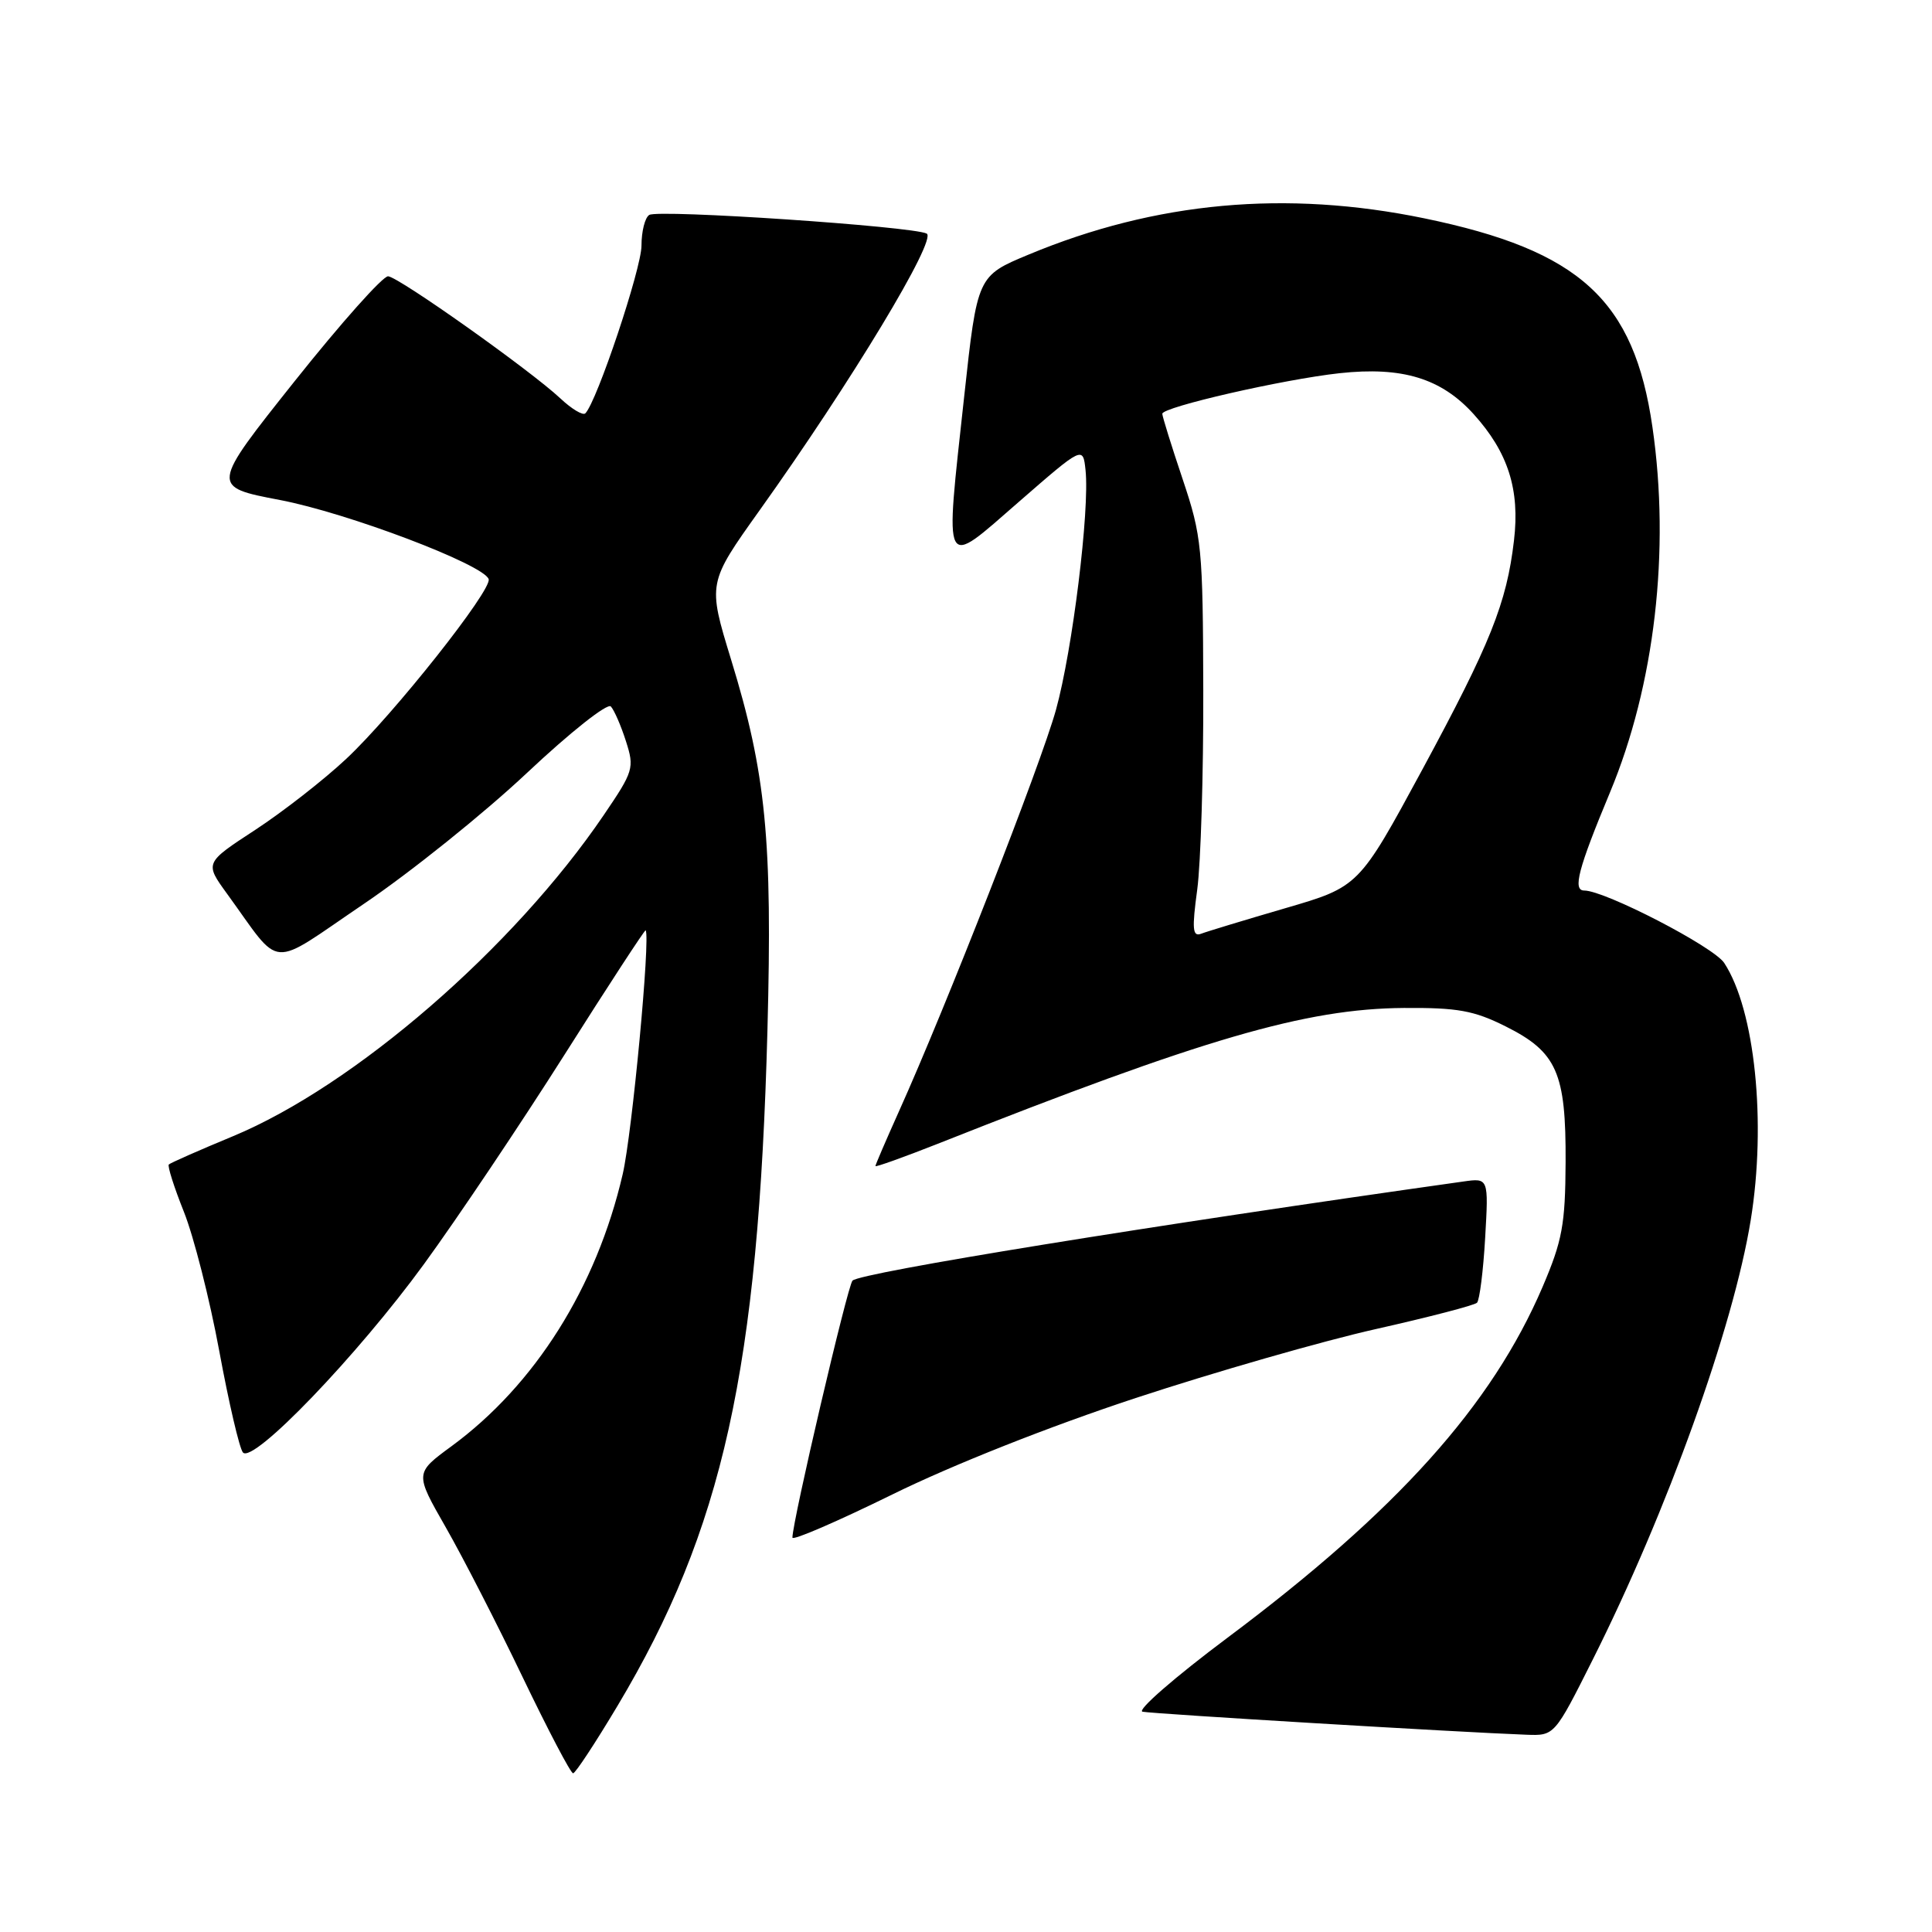 <?xml version="1.0" encoding="UTF-8" standalone="no"?>
<!DOCTYPE svg PUBLIC "-//W3C//DTD SVG 1.1//EN" "http://www.w3.org/Graphics/SVG/1.1/DTD/svg11.dtd" >
<svg xmlns="http://www.w3.org/2000/svg" xmlns:xlink="http://www.w3.org/1999/xlink" version="1.1" viewBox="0 0 256 256">
 <g >
 <path fill="currentColor"
d=" M 81.82 226.04 C 95.79 202.66 100.50 181.42 101.69 136.50 C 102.36 111.27 101.50 102.45 96.87 87.39 C 93.77 77.27 93.77 77.27 100.63 67.65 C 112.79 50.62 124.21 31.69 122.79 30.95 C 120.92 29.99 87.25 27.72 86.03 28.48 C 85.46 28.83 85.00 30.66 85.00 32.55 C 85.00 35.58 79.09 53.24 77.56 54.77 C 77.24 55.09 75.75 54.20 74.24 52.78 C 70.29 49.08 52.90 36.74 51.43 36.61 C 50.75 36.55 45.18 42.80 39.05 50.50 C 27.91 64.50 27.91 64.50 37.08 66.25 C 46.05 67.96 64.10 74.80 64.75 76.74 C 65.22 78.17 52.13 94.70 45.89 100.54 C 42.93 103.32 37.49 107.56 33.81 109.97 C 27.12 114.34 27.12 114.34 30.08 118.42 C 37.48 128.60 35.40 128.44 48.18 119.79 C 54.41 115.58 64.14 107.76 69.81 102.43 C 75.55 97.03 80.49 93.12 80.94 93.61 C 81.39 94.10 82.29 96.17 82.94 98.21 C 84.08 101.76 83.95 102.19 80.00 108.00 C 68.04 125.61 46.96 143.87 30.86 150.56 C 26.39 152.41 22.57 154.10 22.37 154.30 C 22.17 154.50 23.07 157.33 24.37 160.58 C 25.67 163.84 27.78 172.12 29.05 179.00 C 30.32 185.88 31.73 191.93 32.19 192.46 C 33.53 194.01 47.36 179.61 56.18 167.50 C 60.59 161.45 68.96 148.97 74.79 139.77 C 80.61 130.57 85.46 123.15 85.55 123.27 C 86.21 124.15 83.76 150.21 82.51 155.59 C 79.04 170.57 70.90 183.50 59.83 191.63 C 54.96 195.20 54.96 195.20 59.05 202.35 C 61.30 206.28 65.90 215.24 69.26 222.25 C 72.63 229.26 75.63 234.99 75.94 234.97 C 76.25 234.96 78.89 230.94 81.82 226.04 Z  M 211.06 219.88 C 220.91 200.25 229.68 175.85 231.98 161.67 C 234.08 148.75 232.54 133.81 228.47 127.60 C 227.07 125.45 212.66 118.00 209.92 118.00 C 208.36 118.00 209.10 115.15 213.33 105.00 C 219.26 90.78 221.33 72.97 218.96 56.61 C 216.53 39.75 209.36 33.19 188.73 28.93 C 170.40 25.15 153.15 26.72 136.33 33.72 C 129.50 36.56 129.50 36.56 127.76 52.53 C 125.19 76.14 124.80 75.38 135.00 66.50 C 143.50 59.10 143.50 59.10 143.84 62.30 C 144.40 67.61 142.11 86.14 139.92 94.06 C 137.92 101.27 125.34 133.45 119.08 147.34 C 117.39 151.11 116.00 154.33 116.00 154.51 C 116.00 154.68 119.71 153.35 124.25 151.56 C 159.45 137.61 173.01 133.66 186.00 133.56 C 193.14 133.51 195.30 133.90 199.50 136.00 C 206.30 139.40 207.51 142.14 207.45 154.00 C 207.41 162.27 207.01 164.41 204.40 170.52 C 197.67 186.23 185.12 200.20 162.66 217.00 C 155.68 222.22 150.60 226.64 151.39 226.81 C 152.71 227.09 193.66 229.55 202.24 229.86 C 205.98 230.00 205.98 230.00 211.06 219.88 Z  M 150.50 185.24 C 160.95 181.80 175.26 177.69 182.30 176.11 C 189.33 174.53 195.37 172.96 195.71 172.62 C 196.05 172.28 196.54 168.42 196.79 164.04 C 197.25 156.08 197.25 156.08 193.88 156.56 C 152.54 162.38 113.95 168.64 112.96 169.69 C 112.30 170.39 105.00 201.60 105.00 203.74 C 105.00 204.18 110.96 201.60 118.25 198.02 C 126.21 194.10 139.09 189.00 150.50 185.24 Z  M 158.64 117.87 C 159.11 114.37 159.47 102.50 159.44 91.50 C 159.39 72.54 159.25 71.08 156.71 63.50 C 155.23 59.10 154.02 55.20 154.01 54.83 C 154.00 53.94 170.01 50.27 177.51 49.45 C 185.81 48.55 190.98 50.13 195.27 54.88 C 199.83 59.93 201.41 64.87 200.61 71.62 C 199.64 79.92 197.49 85.27 188.45 102.00 C 180.06 117.50 180.06 117.50 170.28 120.35 C 164.90 121.92 159.89 123.44 159.14 123.73 C 158.02 124.15 157.93 123.09 158.64 117.87 Z "/>
</g>
</svg>